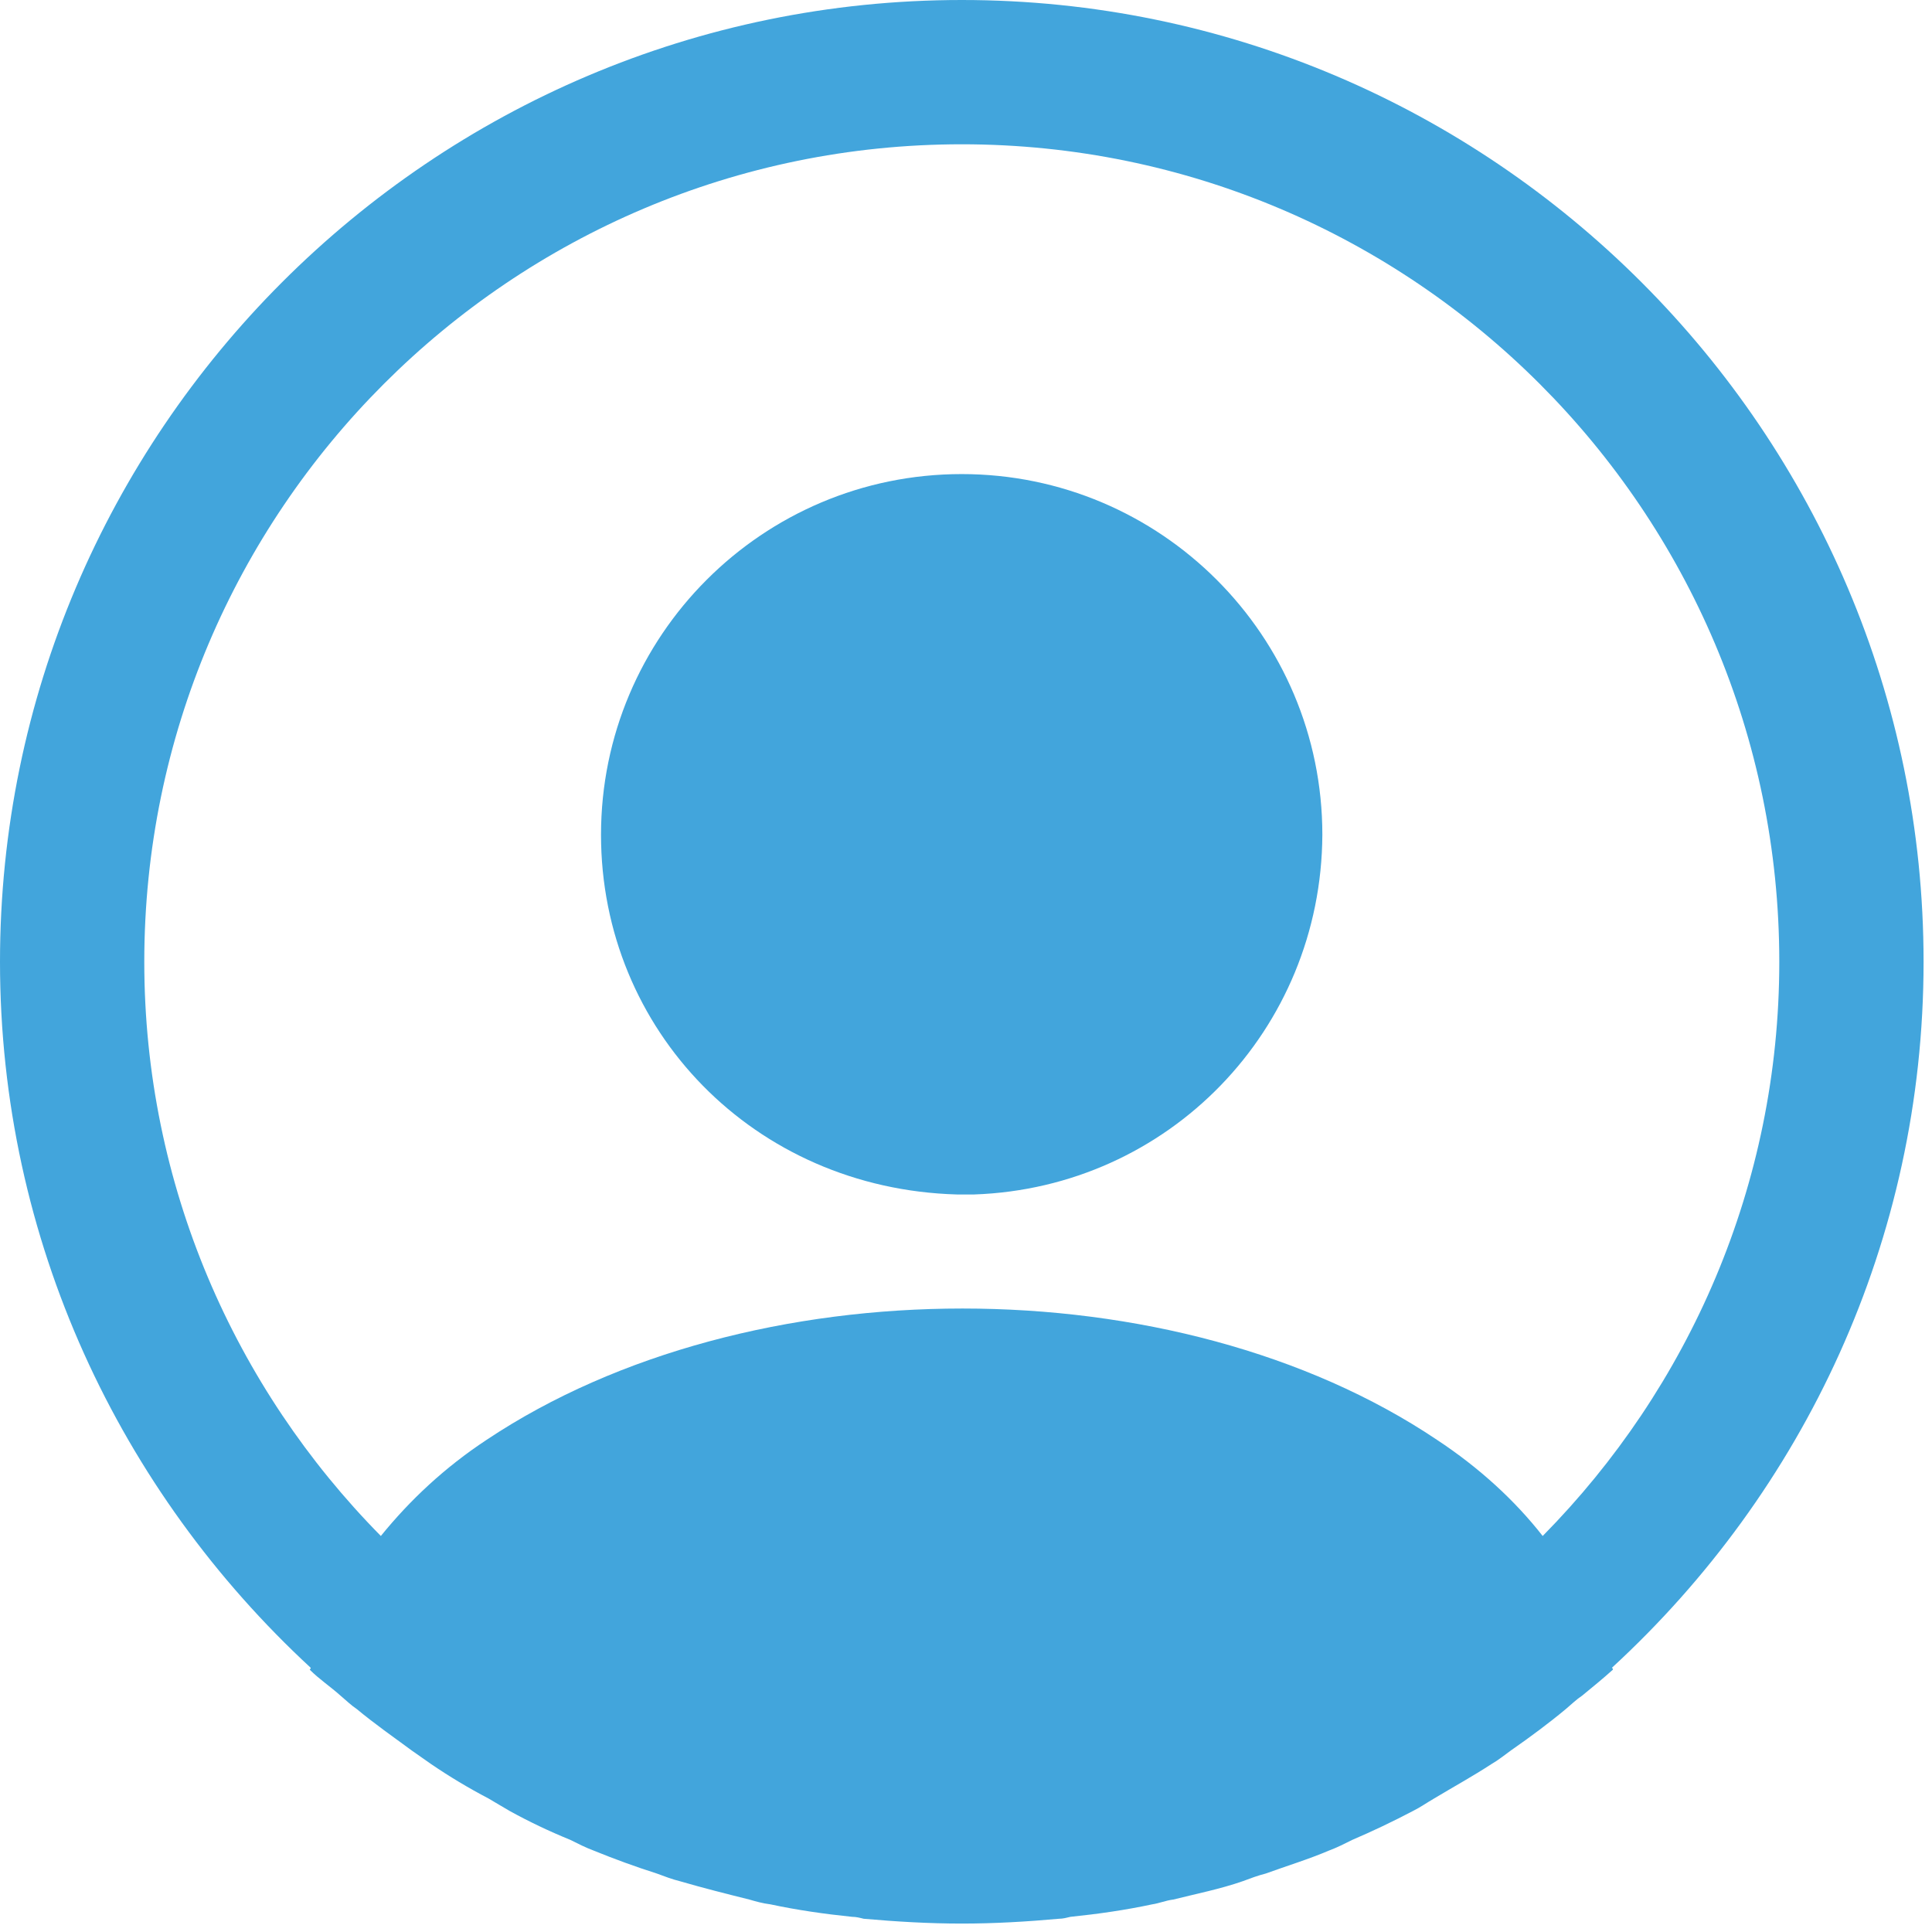 <svg width="47" height="47" viewBox="0 0 47 47" fill="none" xmlns="http://www.w3.org/2000/svg">
<g id="Group">
<path id="Vector" d="M46.795 23.398C46.795 10.505 36.289 0 23.398 0C10.505 0 0 10.505 0 23.398C0 30.183 2.925 36.289 7.557 40.571C7.557 40.595 7.557 40.595 7.534 40.618C7.768 40.852 8.049 41.039 8.283 41.25C8.423 41.367 8.54 41.484 8.68 41.577C9.102 41.928 9.57 42.256 10.014 42.583C10.178 42.7 10.318 42.794 10.482 42.911C10.927 43.215 11.395 43.496 11.886 43.753C12.05 43.847 12.237 43.964 12.401 44.057C12.869 44.315 13.36 44.549 13.875 44.759C14.062 44.853 14.249 44.947 14.436 45.017C14.951 45.227 15.466 45.414 15.98 45.578C16.168 45.648 16.355 45.719 16.542 45.765C17.104 45.929 17.665 46.07 18.227 46.21C18.39 46.257 18.554 46.304 18.741 46.327C19.396 46.467 20.052 46.561 20.73 46.631C20.824 46.631 20.917 46.654 21.011 46.678C21.806 46.748 22.602 46.795 23.398 46.795C24.193 46.795 24.988 46.748 25.761 46.678C25.854 46.678 25.948 46.654 26.041 46.631C26.72 46.561 27.375 46.467 28.03 46.327C28.194 46.304 28.358 46.233 28.545 46.21C29.106 46.07 29.691 45.953 30.23 45.765C30.417 45.695 30.604 45.625 30.791 45.578C31.306 45.391 31.844 45.227 32.335 45.017C32.523 44.947 32.71 44.853 32.897 44.759C33.388 44.549 33.88 44.315 34.371 44.057C34.558 43.964 34.722 43.847 34.886 43.753C35.354 43.472 35.822 43.215 36.289 42.911C36.453 42.817 36.594 42.7 36.757 42.583C37.225 42.256 37.67 41.928 38.091 41.577C38.231 41.46 38.348 41.343 38.489 41.25C38.746 41.039 39.004 40.829 39.237 40.618C39.237 40.595 39.237 40.595 39.214 40.571C43.87 36.289 46.795 30.183 46.795 23.398ZM34.956 35.026C28.615 30.768 18.227 30.768 11.839 35.026C10.81 35.705 9.967 36.5 9.265 37.366C5.709 33.763 3.51 28.826 3.51 23.398C3.51 12.424 12.424 3.51 23.398 3.51C34.371 3.51 43.285 12.424 43.285 23.398C43.285 28.826 41.086 33.763 37.529 37.366C36.851 36.5 35.985 35.705 34.956 35.026Z" fill="#42A5DC"/>
<path id="Vector_2" d="M23.395 11.533C18.552 11.533 14.621 15.464 14.621 20.307C14.621 25.057 18.341 28.918 23.278 29.058H23.489H23.652H23.699C28.426 28.894 32.146 25.057 32.169 20.307C32.169 15.464 28.238 11.533 23.395 11.533Z" fill="#42A5DC"/>
</g>
</svg>
